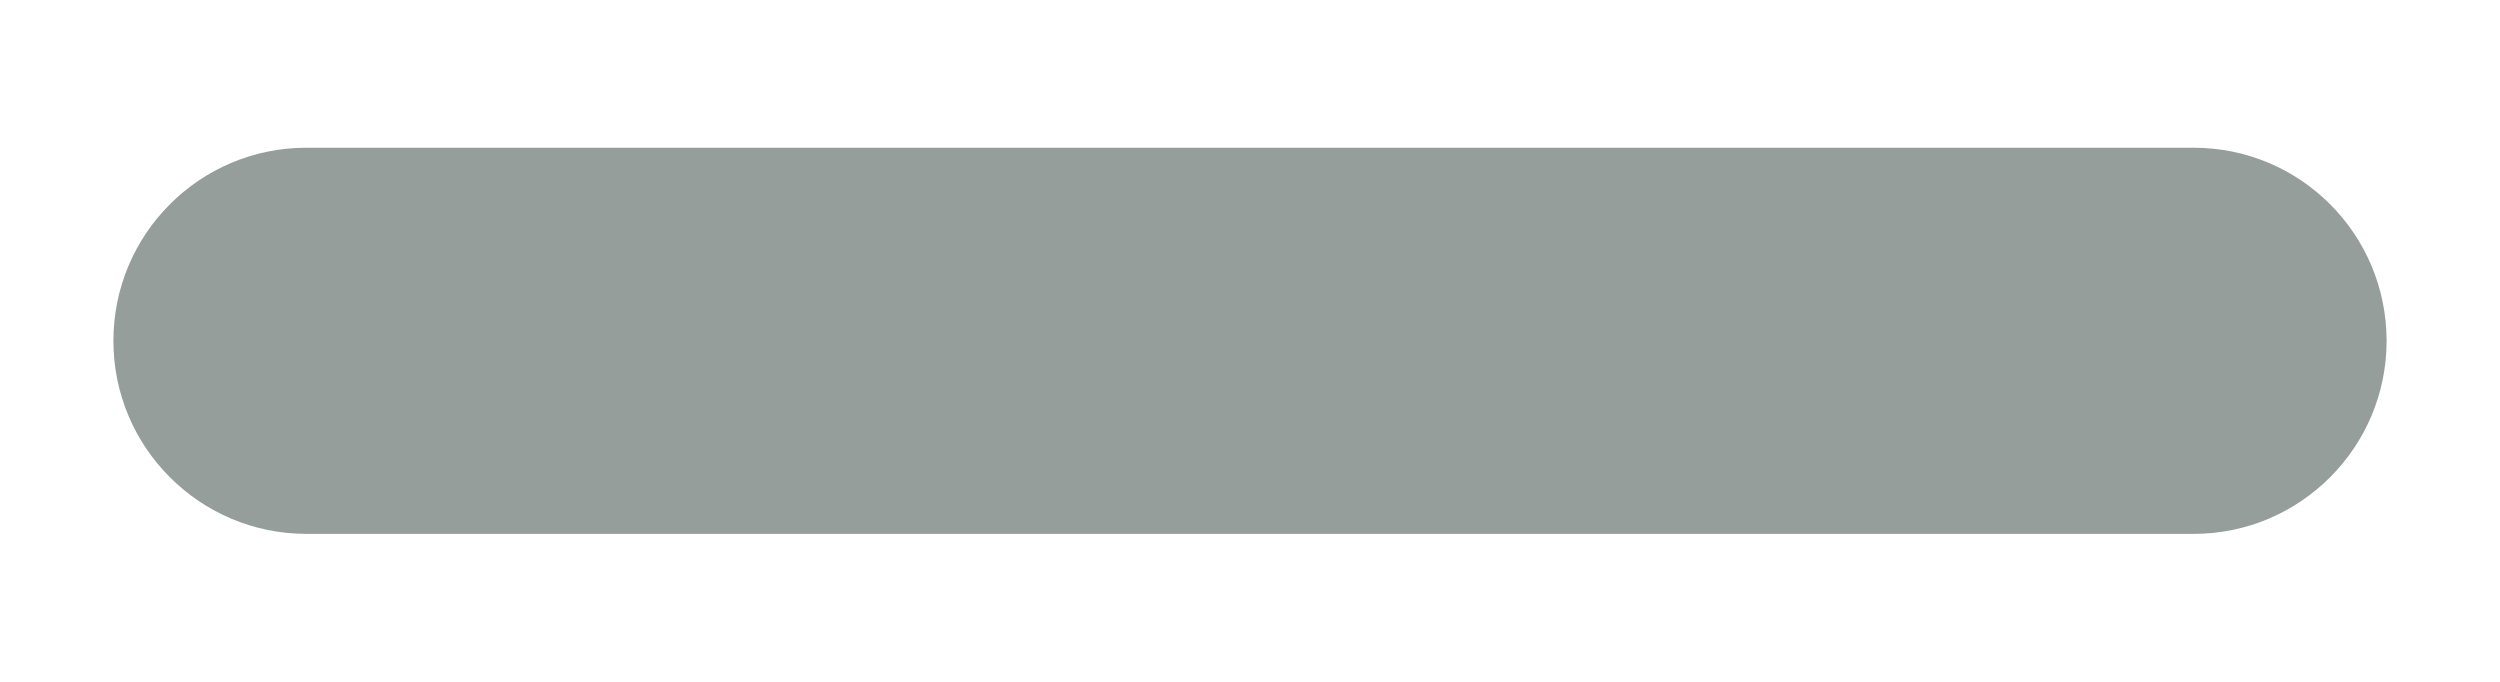 <svg id="SvgjsSvg1023" xmlns="http://www.w3.org/2000/svg" version="1.1" xmlns:xlink="http://www.w3.org/1999/xlink" xmlns:svgjs="http://svgjs.com/svgjs" width="11" height="3"><defs id="SvgjsDefs1024"></defs><path id="SvgjsPath1025" d="M642.652 707.349L634.348 707.349C633.879 707.349 633.499 706.968 633.499 706.5C633.499 706.03 633.879 705.65 634.348 705.65L642.652 705.65C643.121 705.65 643.501 706.03 643.501 706.5C643.501 706.968 643.121 707.349 642.652 707.349Z " fill="#959e9b" transform="matrix(1,0,0,1,-633,-705)"></path></svg>